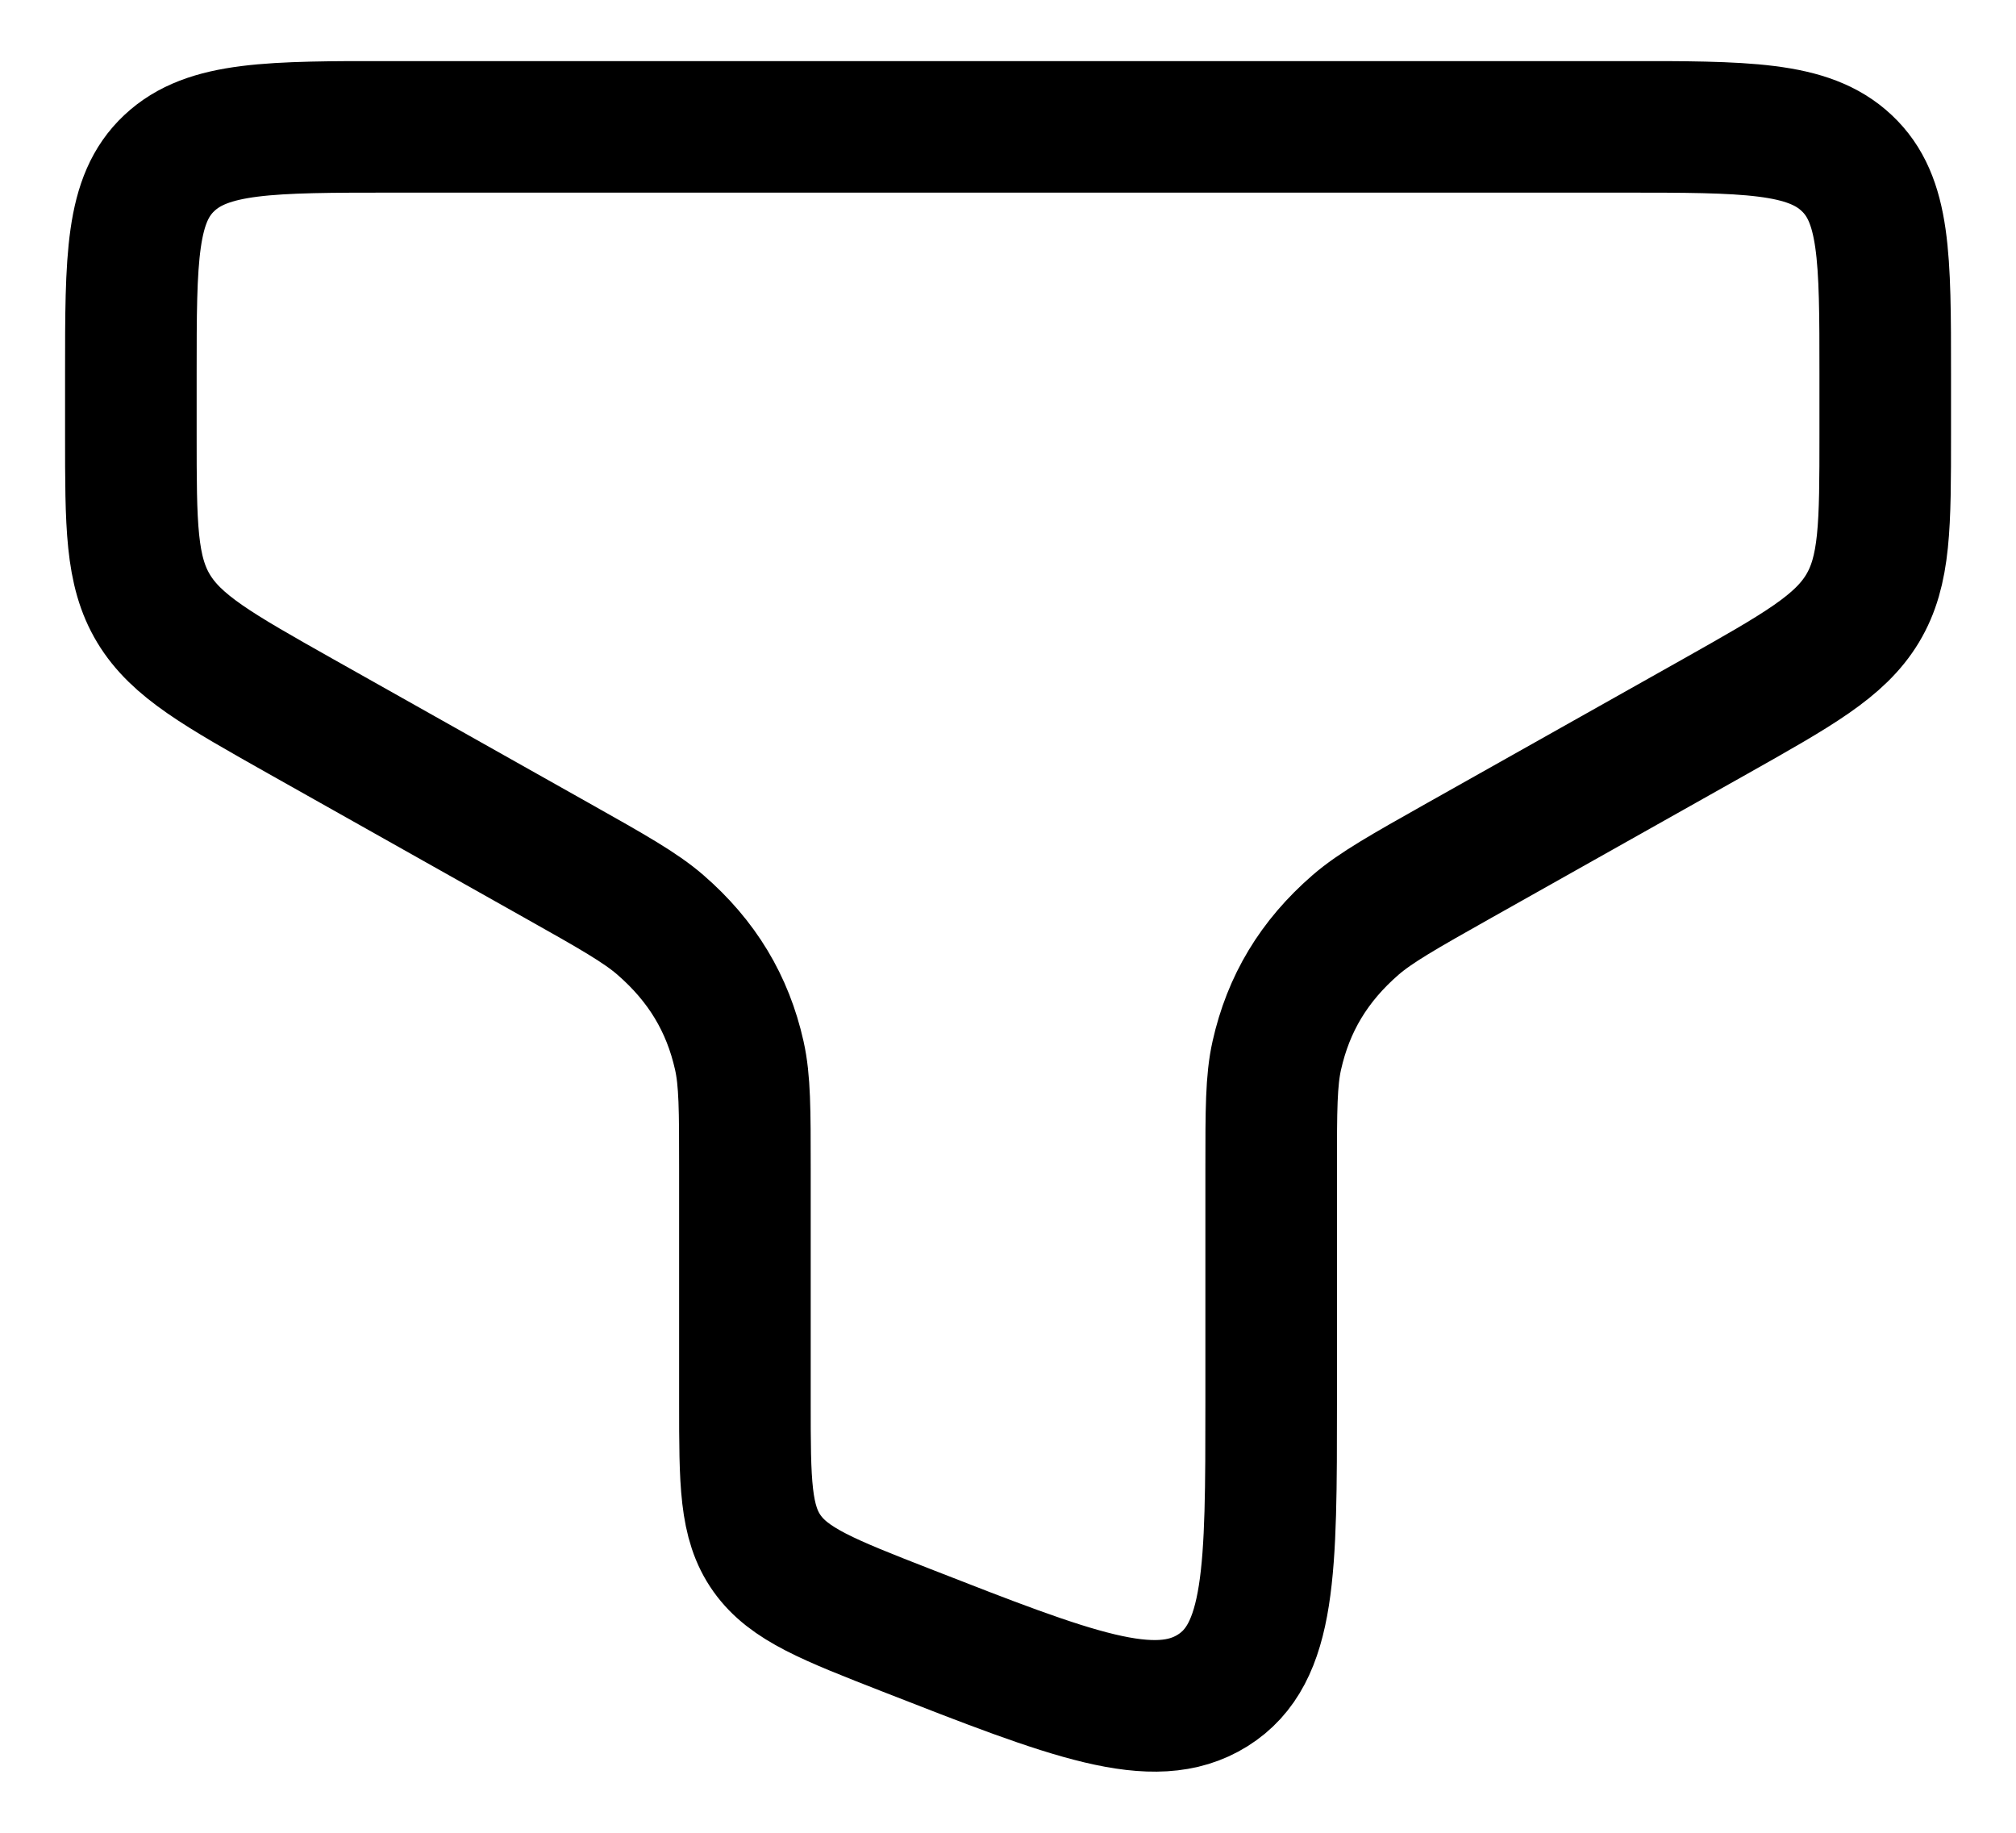 <svg width="22" height="20" viewBox="0 0 22 20" fill="none" xmlns="http://www.w3.org/2000/svg">
<g id="filter-svgrepo-com 1" clip-path="url(#clip0_58670_1185)">
<path id="Vector" d="M17.701 1.384H4.3C2.946 1.384 2.269 1.384 1.848 1.779C1.428 2.173 1.428 2.809 1.428 4.079V4.739C1.428 5.732 1.428 6.229 1.676 6.641C1.925 7.053 2.379 7.308 3.287 7.82L6.075 9.389C6.685 9.732 6.989 9.904 7.207 10.093C7.661 10.487 7.941 10.951 8.068 11.519C8.129 11.792 8.129 12.111 8.129 12.75V15.305C8.129 16.176 8.129 16.611 8.37 16.951C8.611 17.29 9.039 17.457 9.896 17.792C11.694 18.495 12.593 18.847 13.233 18.447C13.872 18.047 13.872 17.133 13.872 15.305V12.75C13.872 12.111 13.872 11.792 13.933 11.519C14.06 10.951 14.339 10.487 14.793 10.093C15.012 9.904 15.316 9.732 15.925 9.389L18.714 7.82C19.622 7.308 20.076 7.053 20.325 6.641C20.573 6.229 20.573 5.732 20.573 4.739V4.079C20.573 2.809 20.573 2.173 20.152 1.779C19.732 1.384 19.055 1.384 17.701 1.384Z" stroke="black" stroke-width="1.436"/>
</g>
<defs>
<clipPath id="clip0_58670_1185">
<rect width="20.619" height="18.667" fill="white" transform="translate(0.69 0.667)"/>
</clipPath>
</defs>
</svg>
